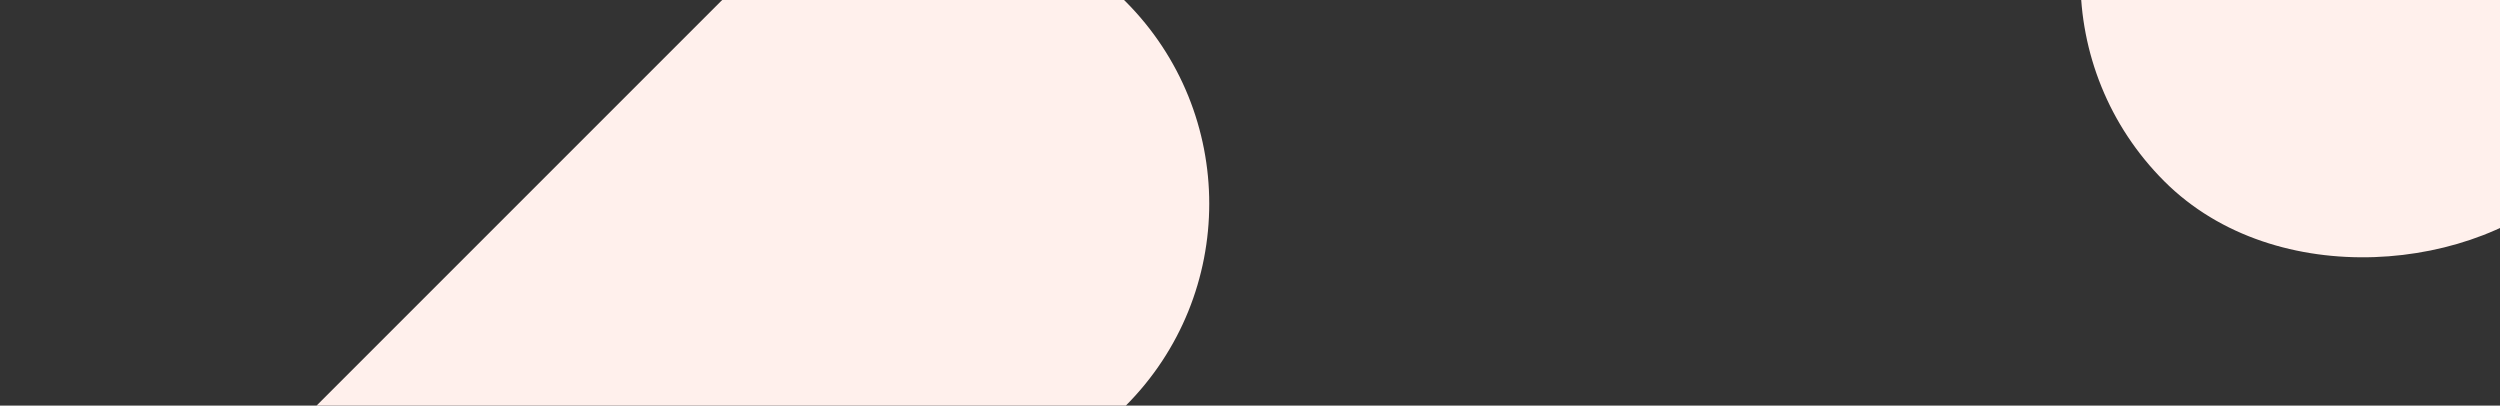 <svg width="1356" height="220" viewBox="0 0 1356 220" fill="none" xmlns="http://www.w3.org/2000/svg">
<rect x="0" y="0" width="1356" height="220" fill="#333333" stroke="none"/>
<rect opacity="1" width="310.431" height="708" rx="155.215" transform="matrix(0.707 0.707 0.707 -0.707 0.146 391.562)" fill="#FFF0EC"/>
<rect opacity="1" width="310.431" height="708" rx="155.215" transform="matrix(0.707 0.707 0.707 -0.707 1064.15 -11.438)" fill="#FFF0EC"/>
</svg>
